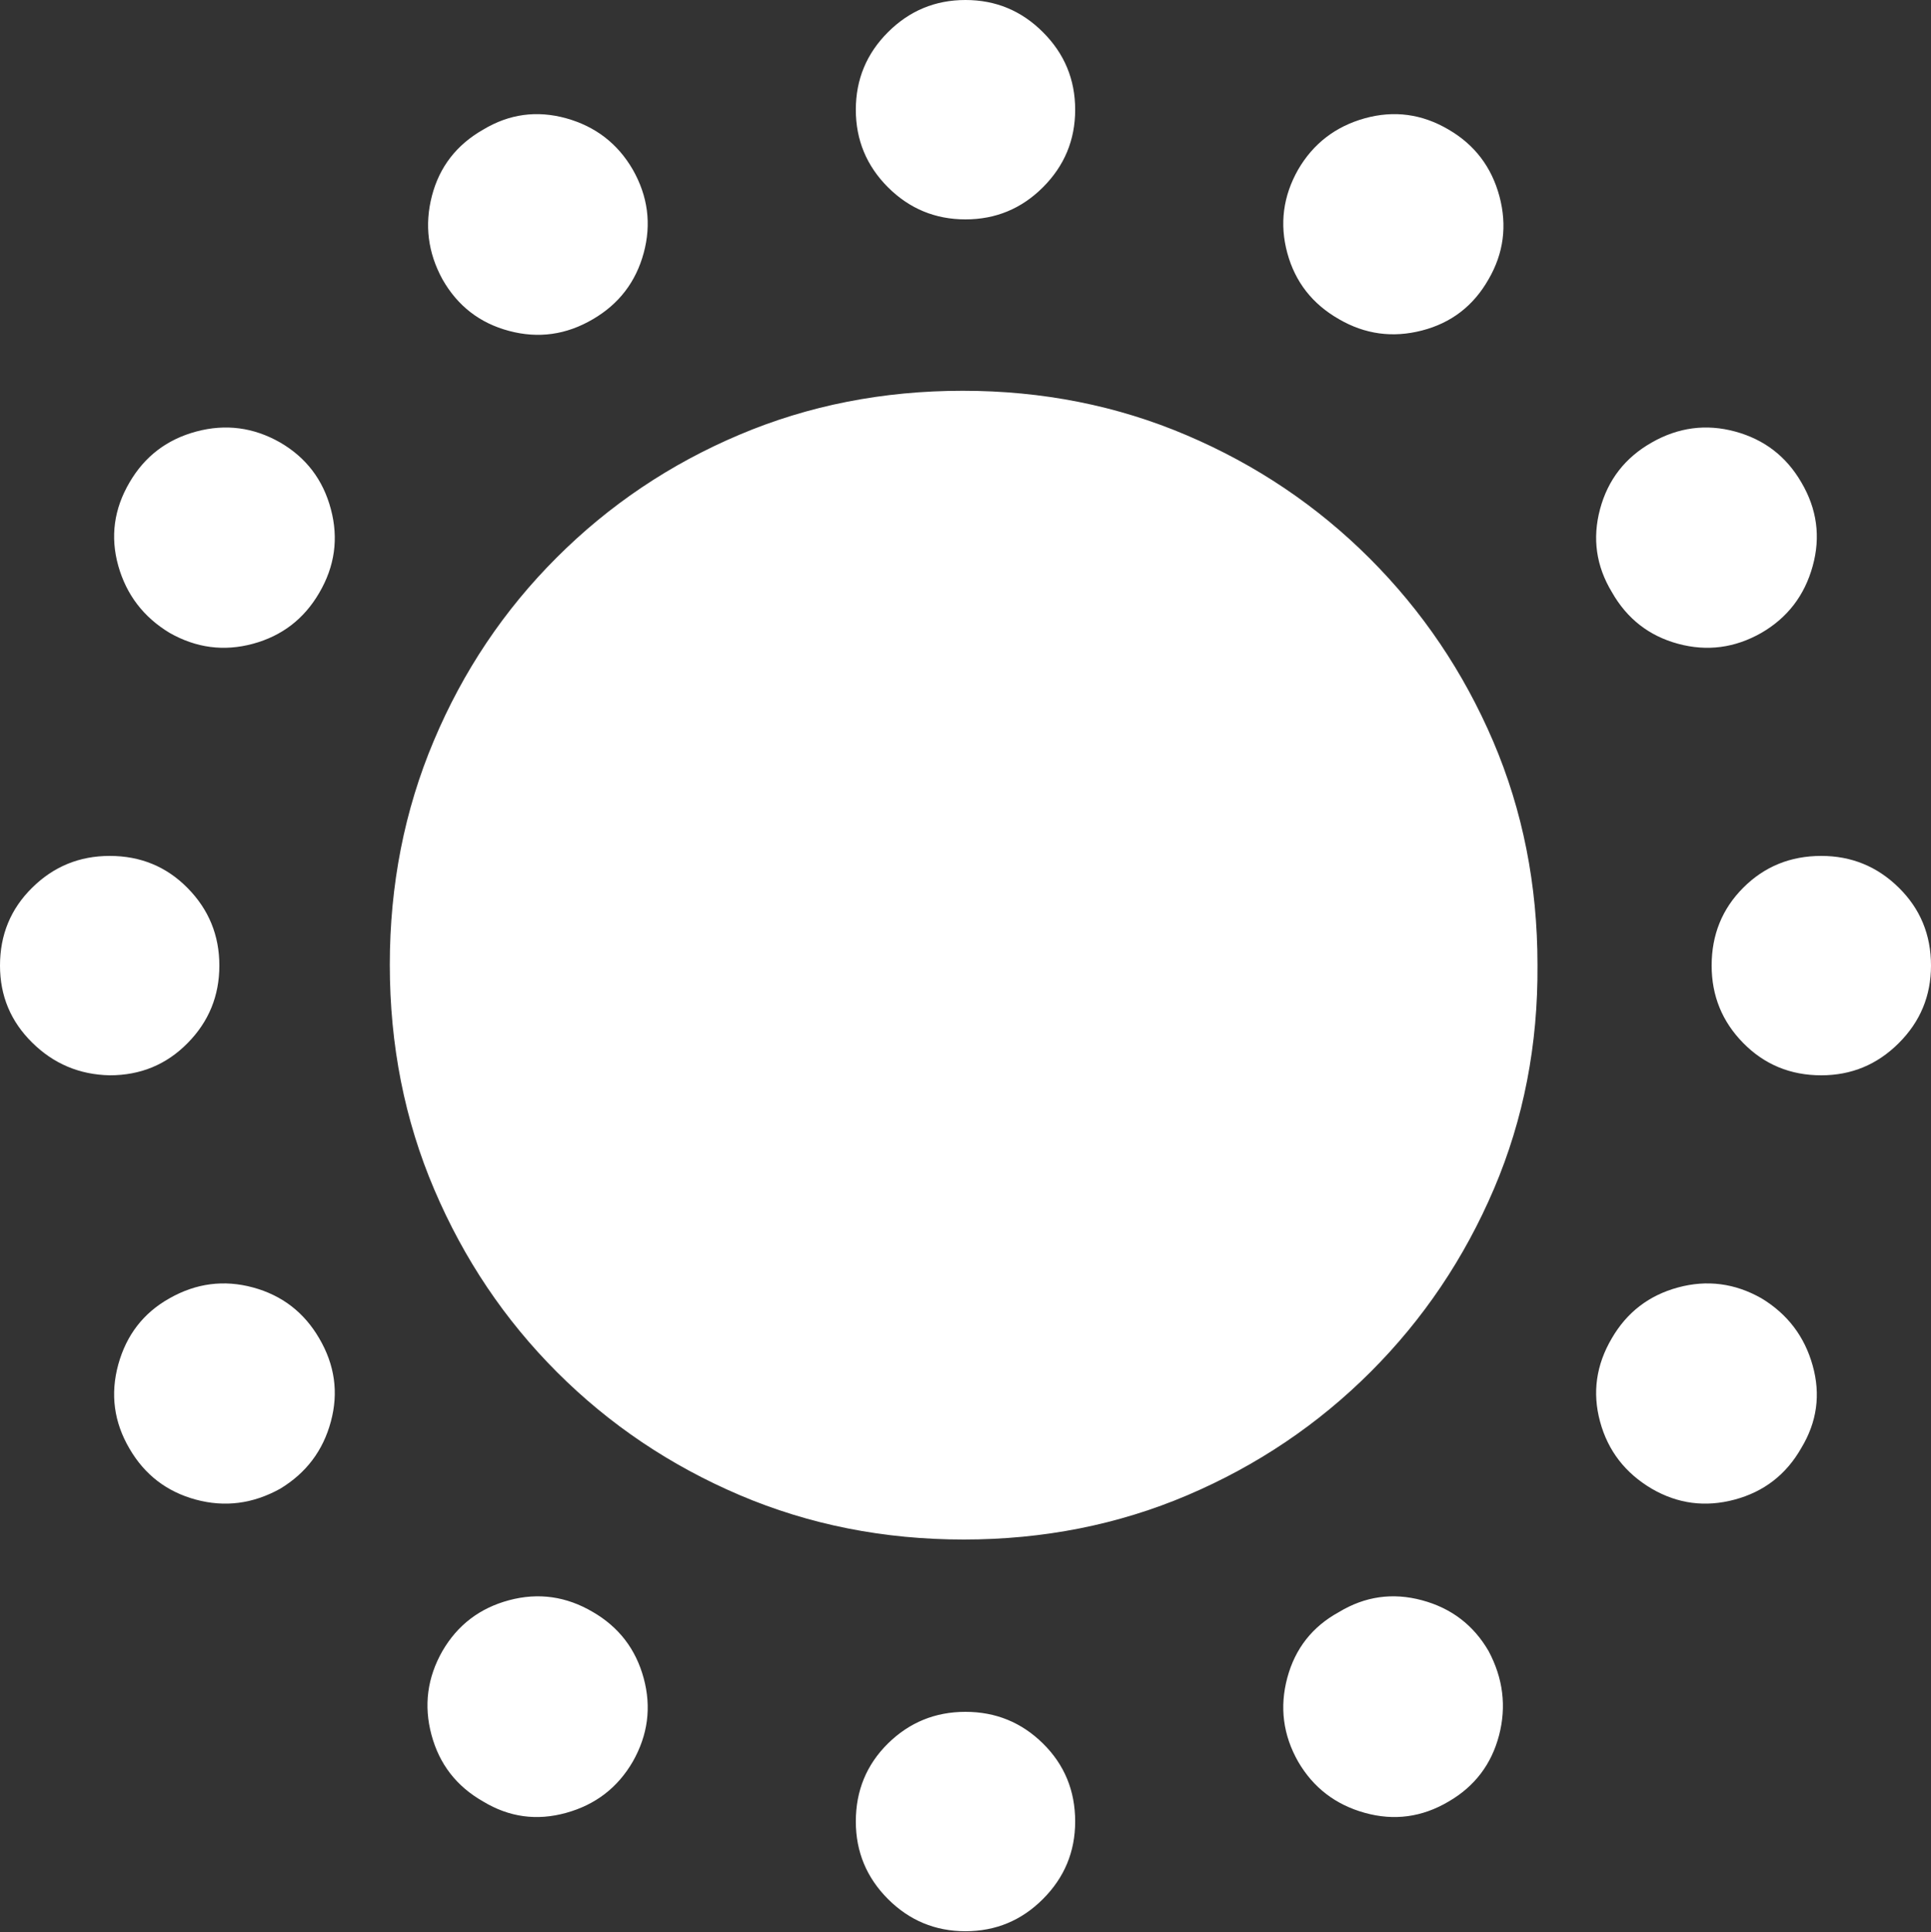 <?xml version="1.0" encoding="UTF-8"?>
<!--Generator: Apple Native CoreSVG 175.5-->
<!DOCTYPE svg
PUBLIC "-//W3C//DTD SVG 1.1//EN"
       "http://www.w3.org/Graphics/SVG/1.1/DTD/svg11.dtd">
<svg version="1.1" xmlns="http://www.w3.org/2000/svg" xmlns:xlink="http://www.w3.org/1999/xlink" width="20.801" height="20.811">
 <rect width="100%" height="100%" fill="#333333" stroke="none"/>
 <g>
  <rect height="20.811" opacity="0" width="20.801" x="0" y="0"/>
  <path d="M10.4 2.363Q10.889 2.363 11.235 2.017Q11.582 1.67 11.582 1.182Q11.582 0.693 11.235 0.347Q10.889 0 10.4 0Q9.912 0 9.565 0.347Q9.219 0.693 9.219 1.182Q9.219 1.67 9.565 2.017Q9.912 2.363 10.4 2.363ZM14.424 3.438Q14.844 3.682 15.317 3.56Q15.791 3.438 16.035 3.008Q16.279 2.588 16.152 2.114Q16.025 1.641 15.605 1.396Q15.176 1.143 14.702 1.274Q14.229 1.406 13.984 1.826Q13.74 2.256 13.867 2.725Q13.994 3.193 14.424 3.438ZM17.363 6.377Q17.607 6.807 18.076 6.934Q18.545 7.061 18.975 6.816Q19.395 6.572 19.526 6.099Q19.658 5.625 19.404 5.195Q19.16 4.775 18.691 4.648Q18.223 4.521 17.793 4.766Q17.363 5.01 17.236 5.483Q17.109 5.957 17.363 6.377ZM18.438 10.4Q18.438 10.889 18.779 11.235Q19.121 11.582 19.619 11.582Q20.107 11.582 20.454 11.235Q20.801 10.889 20.801 10.4Q20.801 9.902 20.454 9.561Q20.107 9.219 19.619 9.219Q19.121 9.219 18.779 9.561Q18.438 9.902 18.438 10.4ZM17.363 14.414Q17.109 14.844 17.236 15.312Q17.363 15.781 17.793 16.035Q18.213 16.279 18.686 16.152Q19.16 16.025 19.404 15.596Q19.658 15.176 19.526 14.707Q19.395 14.238 18.975 13.984Q18.545 13.74 18.076 13.867Q17.607 13.994 17.363 14.414ZM14.424 17.363Q13.994 17.598 13.867 18.071Q13.74 18.545 13.984 18.975Q14.229 19.395 14.702 19.526Q15.176 19.658 15.605 19.404Q16.025 19.16 16.148 18.691Q16.27 18.223 16.035 17.783Q15.791 17.363 15.317 17.236Q14.844 17.109 14.424 17.363ZM10.4 18.438Q9.912 18.438 9.565 18.779Q9.219 19.121 9.219 19.619Q9.219 20.107 9.565 20.454Q9.912 20.801 10.4 20.801Q10.889 20.801 11.235 20.454Q11.582 20.107 11.582 19.619Q11.582 19.121 11.235 18.779Q10.889 18.438 10.4 18.438ZM6.387 17.363Q5.957 17.109 5.483 17.236Q5.01 17.363 4.766 17.783Q4.521 18.213 4.648 18.686Q4.775 19.16 5.205 19.404Q5.625 19.658 6.099 19.526Q6.572 19.395 6.816 18.975Q7.061 18.545 6.934 18.076Q6.807 17.607 6.387 17.363ZM3.438 14.414Q3.193 13.994 2.725 13.867Q2.256 13.74 1.826 13.984Q1.406 14.219 1.274 14.697Q1.143 15.176 1.396 15.605Q1.641 16.025 2.109 16.152Q2.578 16.279 3.018 16.035Q3.438 15.781 3.564 15.312Q3.691 14.844 3.438 14.414ZM2.363 10.4Q2.363 9.912 2.021 9.565Q1.68 9.219 1.182 9.219Q0.693 9.219 0.347 9.561Q0 9.902 0 10.4Q0 10.889 0.347 11.23Q0.693 11.572 1.182 11.582Q1.68 11.582 2.021 11.235Q2.363 10.889 2.363 10.4ZM3.438 6.387Q3.691 5.957 3.564 5.483Q3.438 5.01 3.018 4.766Q2.588 4.521 2.114 4.648Q1.641 4.775 1.396 5.195Q1.143 5.625 1.274 6.094Q1.406 6.562 1.826 6.816Q2.256 7.061 2.725 6.934Q3.193 6.807 3.438 6.387ZM6.387 3.438Q6.807 3.193 6.934 2.725Q7.061 2.256 6.816 1.826Q6.572 1.406 6.099 1.274Q5.625 1.143 5.205 1.396Q4.775 1.641 4.653 2.109Q4.531 2.578 4.766 3.008Q5.01 3.438 5.483 3.564Q5.957 3.691 6.387 3.438ZM10.381 16.582Q11.67 16.582 12.793 16.104Q13.916 15.625 14.766 14.775Q15.615 13.926 16.094 12.803Q16.572 11.68 16.562 10.391Q16.562 9.102 16.084 7.983Q15.605 6.865 14.756 6.016Q13.906 5.166 12.783 4.688Q11.66 4.209 10.371 4.209Q9.082 4.209 7.964 4.683Q6.846 5.156 5.996 6.006Q5.146 6.855 4.673 7.979Q4.199 9.102 4.199 10.391Q4.199 11.69 4.678 12.812Q5.156 13.935 6.001 14.78Q6.846 15.625 7.969 16.104Q9.092 16.582 10.381 16.582Z" fill="#ffffff"/>
 </g>
</svg>
